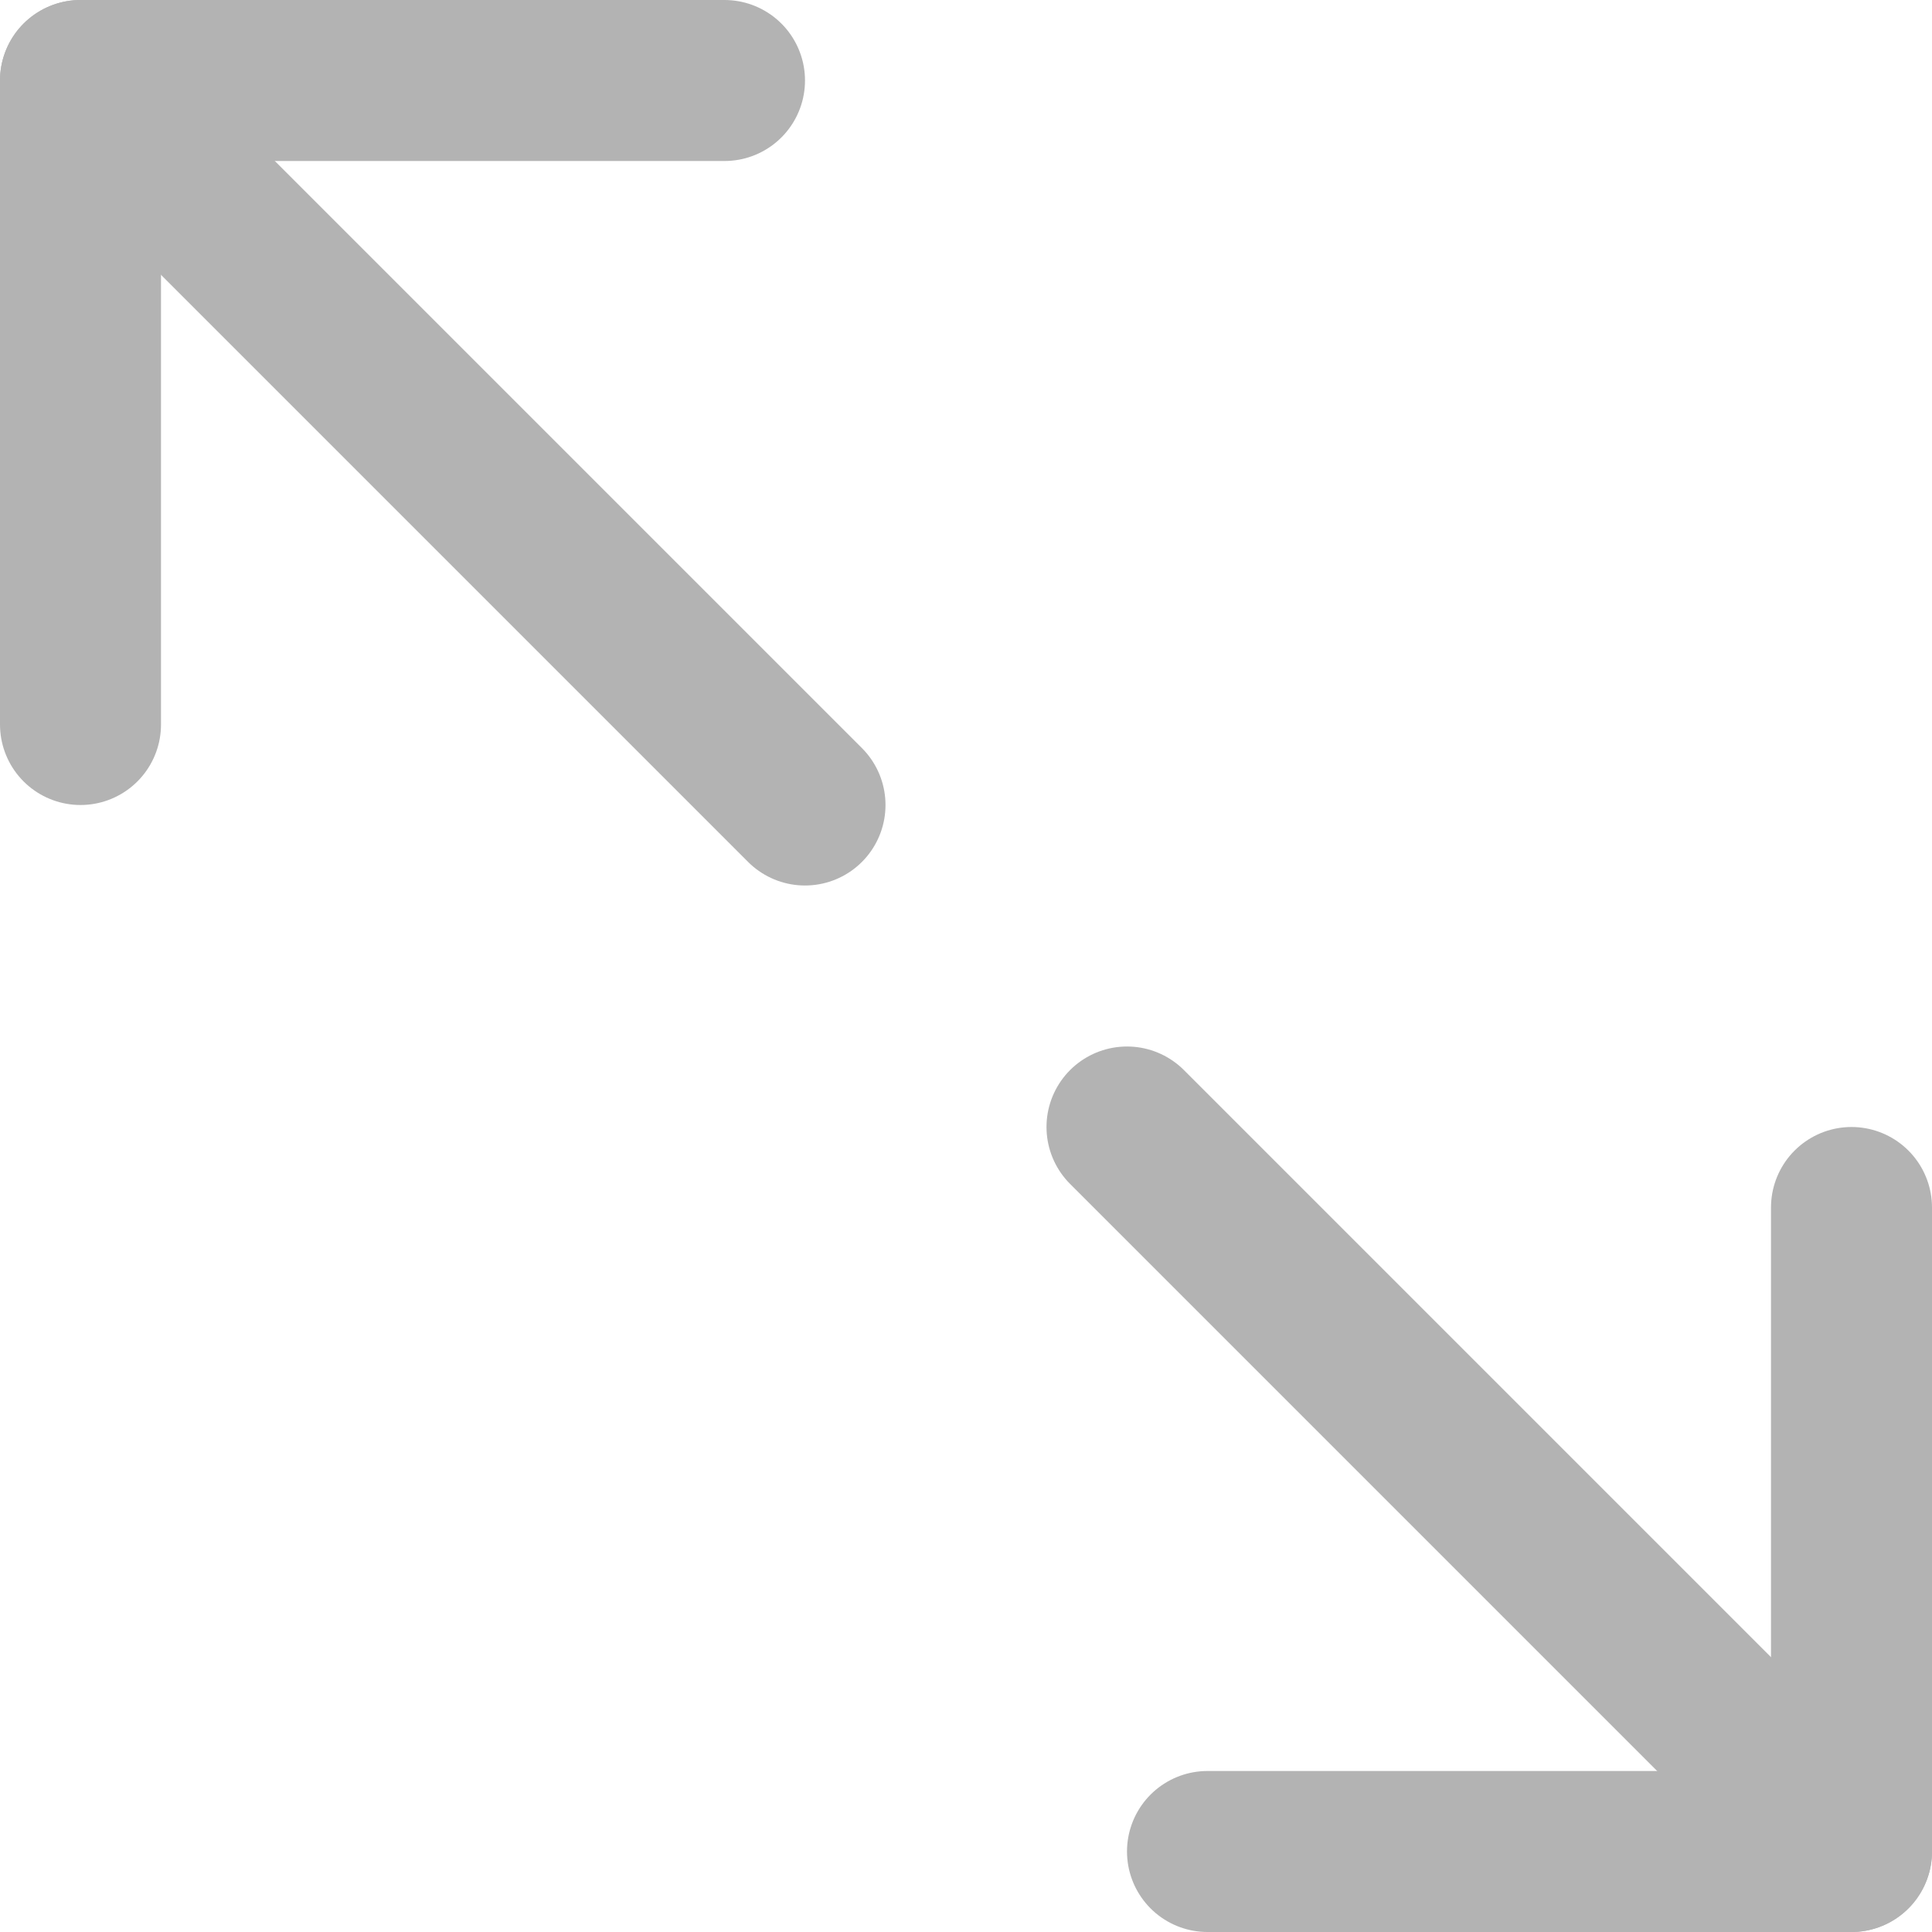 <svg width="24" height="24" viewBox="0 0 24 24" fill="none" xmlns="http://www.w3.org/2000/svg">
<g opacity="0.3" clip-path="url(#clip0_215_1685)">
<path d="M1 9V1H9" stroke="black" stroke-width="2" stroke-miterlimit="10" stroke-linecap="round" stroke-linejoin="round"/>
<path d="M1 1L10 10" stroke="black" stroke-width="2" stroke-miterlimit="10" stroke-linecap="round" stroke-linejoin="round"/>
<path d="M23 15V23H15" stroke="black" stroke-width="2" stroke-miterlimit="10" stroke-linecap="round" stroke-linejoin="round"/>
<path d="M23 23L14 14" stroke="black" stroke-width="2" stroke-miterlimit="10" stroke-linecap="round" stroke-linejoin="round"/>
</g>
<defs>
<clipPath id="clip0_215_1685">
<rect width="24" height="24" fill="white"/>
</clipPath>
</defs>
</svg>
